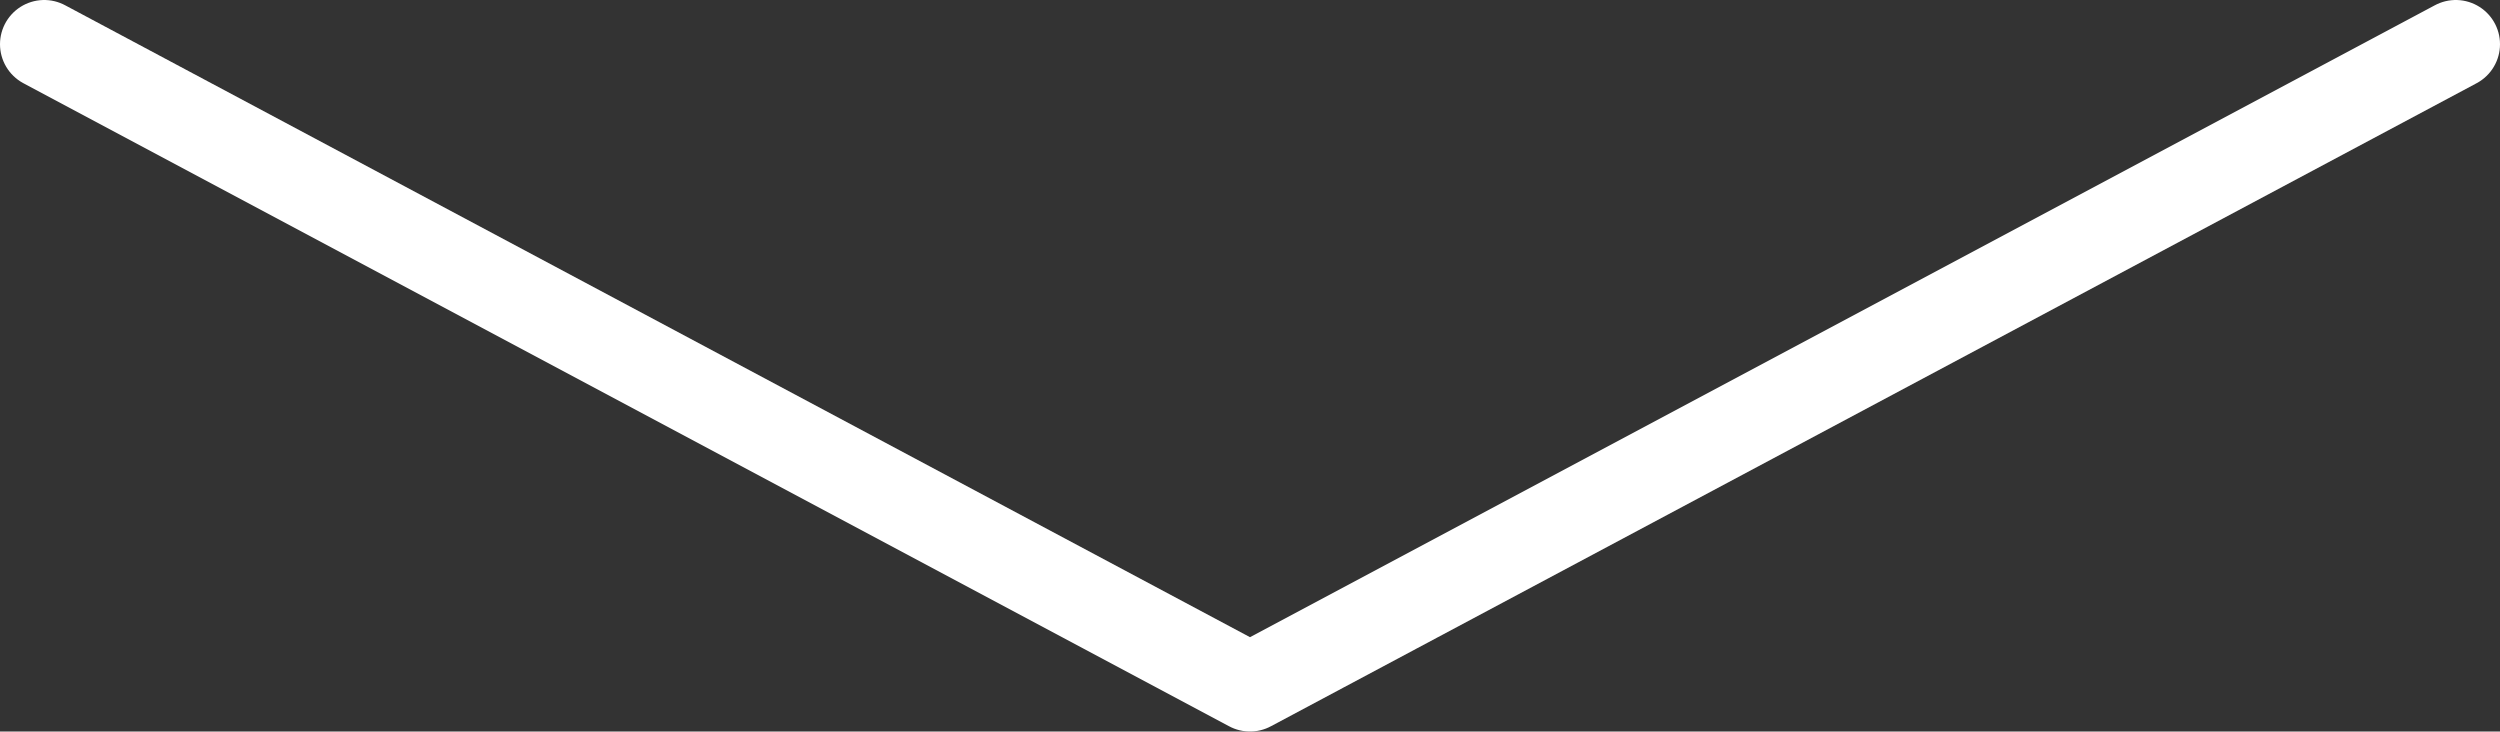 <?xml version="1.0" encoding="UTF-8"?>
<svg id="Layer_1" data-name="Layer 1" xmlns="http://www.w3.org/2000/svg" viewBox="0 0 311 91">
  <rect x="0" y="0" width="311" height="91" fill="#333333" stroke="none"/>
  <defs>
    <style>
      .cls-1 {
        fill: none;
        stroke: #ffffff;
        stroke-linecap: round;
        stroke-linejoin: round;
        stroke-width: 11px;
      }
    </style>
  </defs>
  <polyline class="cls-1" points="5.5 5.5 155.5 85.5 305.5 5.5"/>
</svg>